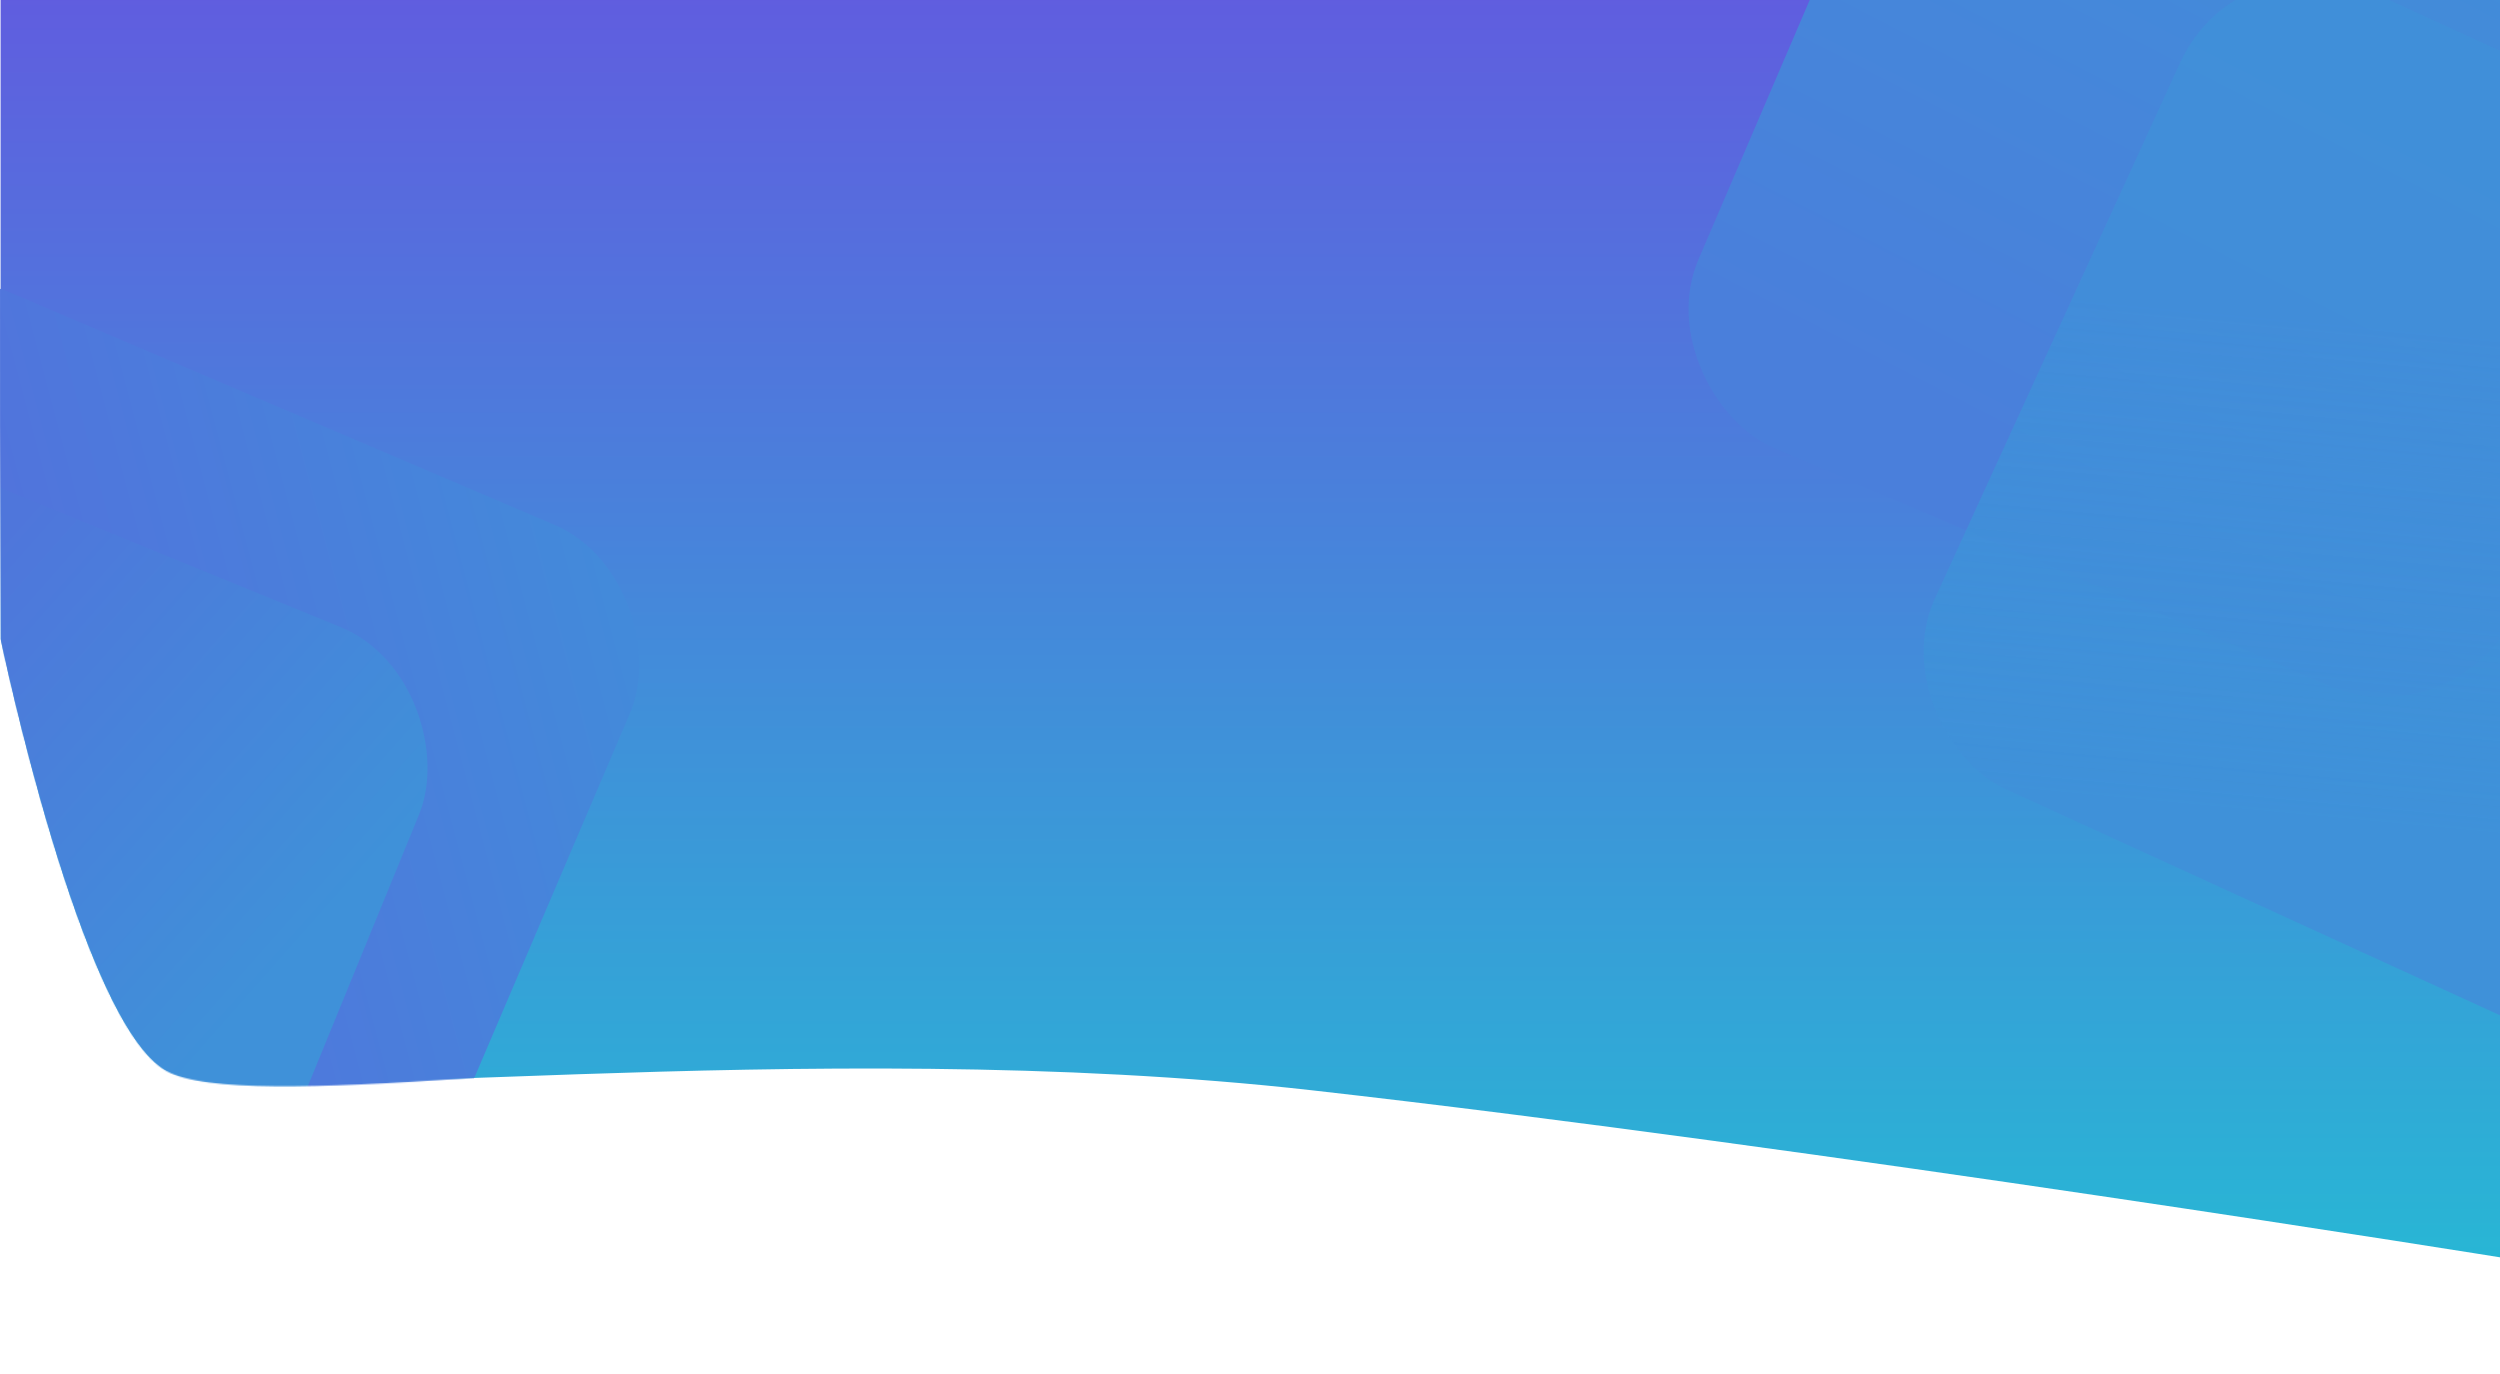 <svg width="2091" height="1149" viewBox="0 0 2091 1149" fill="none" xmlns="http://www.w3.org/2000/svg">
    <path d="M0.5 534.5V-5H2096.5C2189 30.333 2377 111.8 2389 155C2401 198.2 2199 771.333 2096.5 1052.5C2096.5 1052.5 1522.5 960 1098 912C673.5 864 203 929.667 139 895C67.5 856.271 0.5 534.5 0.5 534.5Z"
          fill="url(#paint0_linear)"/>
    <mask id="mask0" mask-type="alpha" maskUnits="userSpaceOnUse" x="-2" y="-4" width="2393" height="1058">
        <path d="M1 535.5L-2 -4H2097C2189.5 31.333 2377.5 112.8 2389.5 156C2401.5 199.2 2199.5 772.333 2097 1053.5C2097 1053.5 1225.5 948.5 800.5 878.5C517.5 883.5 203.5 930.667 139.5 896C68 857.271 1 535.5 1 535.5Z"
              fill="url(#paint1_linear)"/>
    </mask>
    <g mask="url(#mask0)">
        <rect x="-100.782" y="198" width="733.756" height="744.248" rx="120" transform="rotate(23.116 -100.782 198)"
              fill="url(#paint2_linear)"/>
        <rect x="-283.003" y="292" width="733.756" height="744.248" rx="120" transform="rotate(22.266 -283.003 292)"
              fill="url(#paint3_linear)"/>
    </g>
    <rect width="733.756" height="744.248" rx="120"
          transform="matrix(-0.394 0.919 0.919 0.394 1662.4 -346.992)" fill="url(#paint4_linear)"/>
    <rect width="733.756" height="744.248" rx="120" transform="matrix(-0.416 0.909 0.909 0.416 1873.54 -57)"
          fill="url(#paint5_linear)"/>
    <defs>
        <linearGradient id="paint0_linear" x1="1195.01" y1="-5" x2="1195.01" y2="1052.5" gradientUnits="userSpaceOnUse">
            <stop stop-color="#605DDF"/>
            <stop offset="1" stop-color="#28B6D5"/>
        </linearGradient>
        <linearGradient id="paint1_linear" x1="1195.51" y1="-4" x2="1195.51" y2="1053.5" gradientUnits="userSpaceOnUse">
            <stop stop-color="#605DDF"/>
            <stop offset="1" stop-color="#28B6D5"/>
        </linearGradient>
        <linearGradient id="paint2_linear" x1="597.623" y1="251.611" x2="-21.984" y2="734.652"
                        gradientUnits="userSpaceOnUse">
            <stop stop-color="#438ADA"/>
            <stop offset="1" stop-color="#5A65DE"/>
        </linearGradient>
        <linearGradient id="paint3_linear" x1="427.622" y1="479.742" x2="34.309" y2="342.538"
                        gradientUnits="userSpaceOnUse">
            <stop stop-color="#3F91D9"/>
            <stop offset="0" stop-color="#3F91D9"/>
            <stop offset="1" stop-color="#4F76DB"/>
        </linearGradient>
        <linearGradient id="paint4_linear" x1="114.309" y1="290.581" x2="656.532" y2="251.421"
                        gradientUnits="userSpaceOnUse">
            <stop stop-color="#428CD9"/>
            <stop offset="1" stop-color="#4A7FDB"/>
        </linearGradient>
        <linearGradient id="paint5_linear" x1="710.625" y1="187.742" x2="317.312" y2="50.538"
                        gradientUnits="userSpaceOnUse">
            <stop stop-color="#3F91D9"/>
            <stop offset="1" stop-color="#3F91D9" stop-opacity="0.7"/>
        </linearGradient>
    </defs>
</svg>
